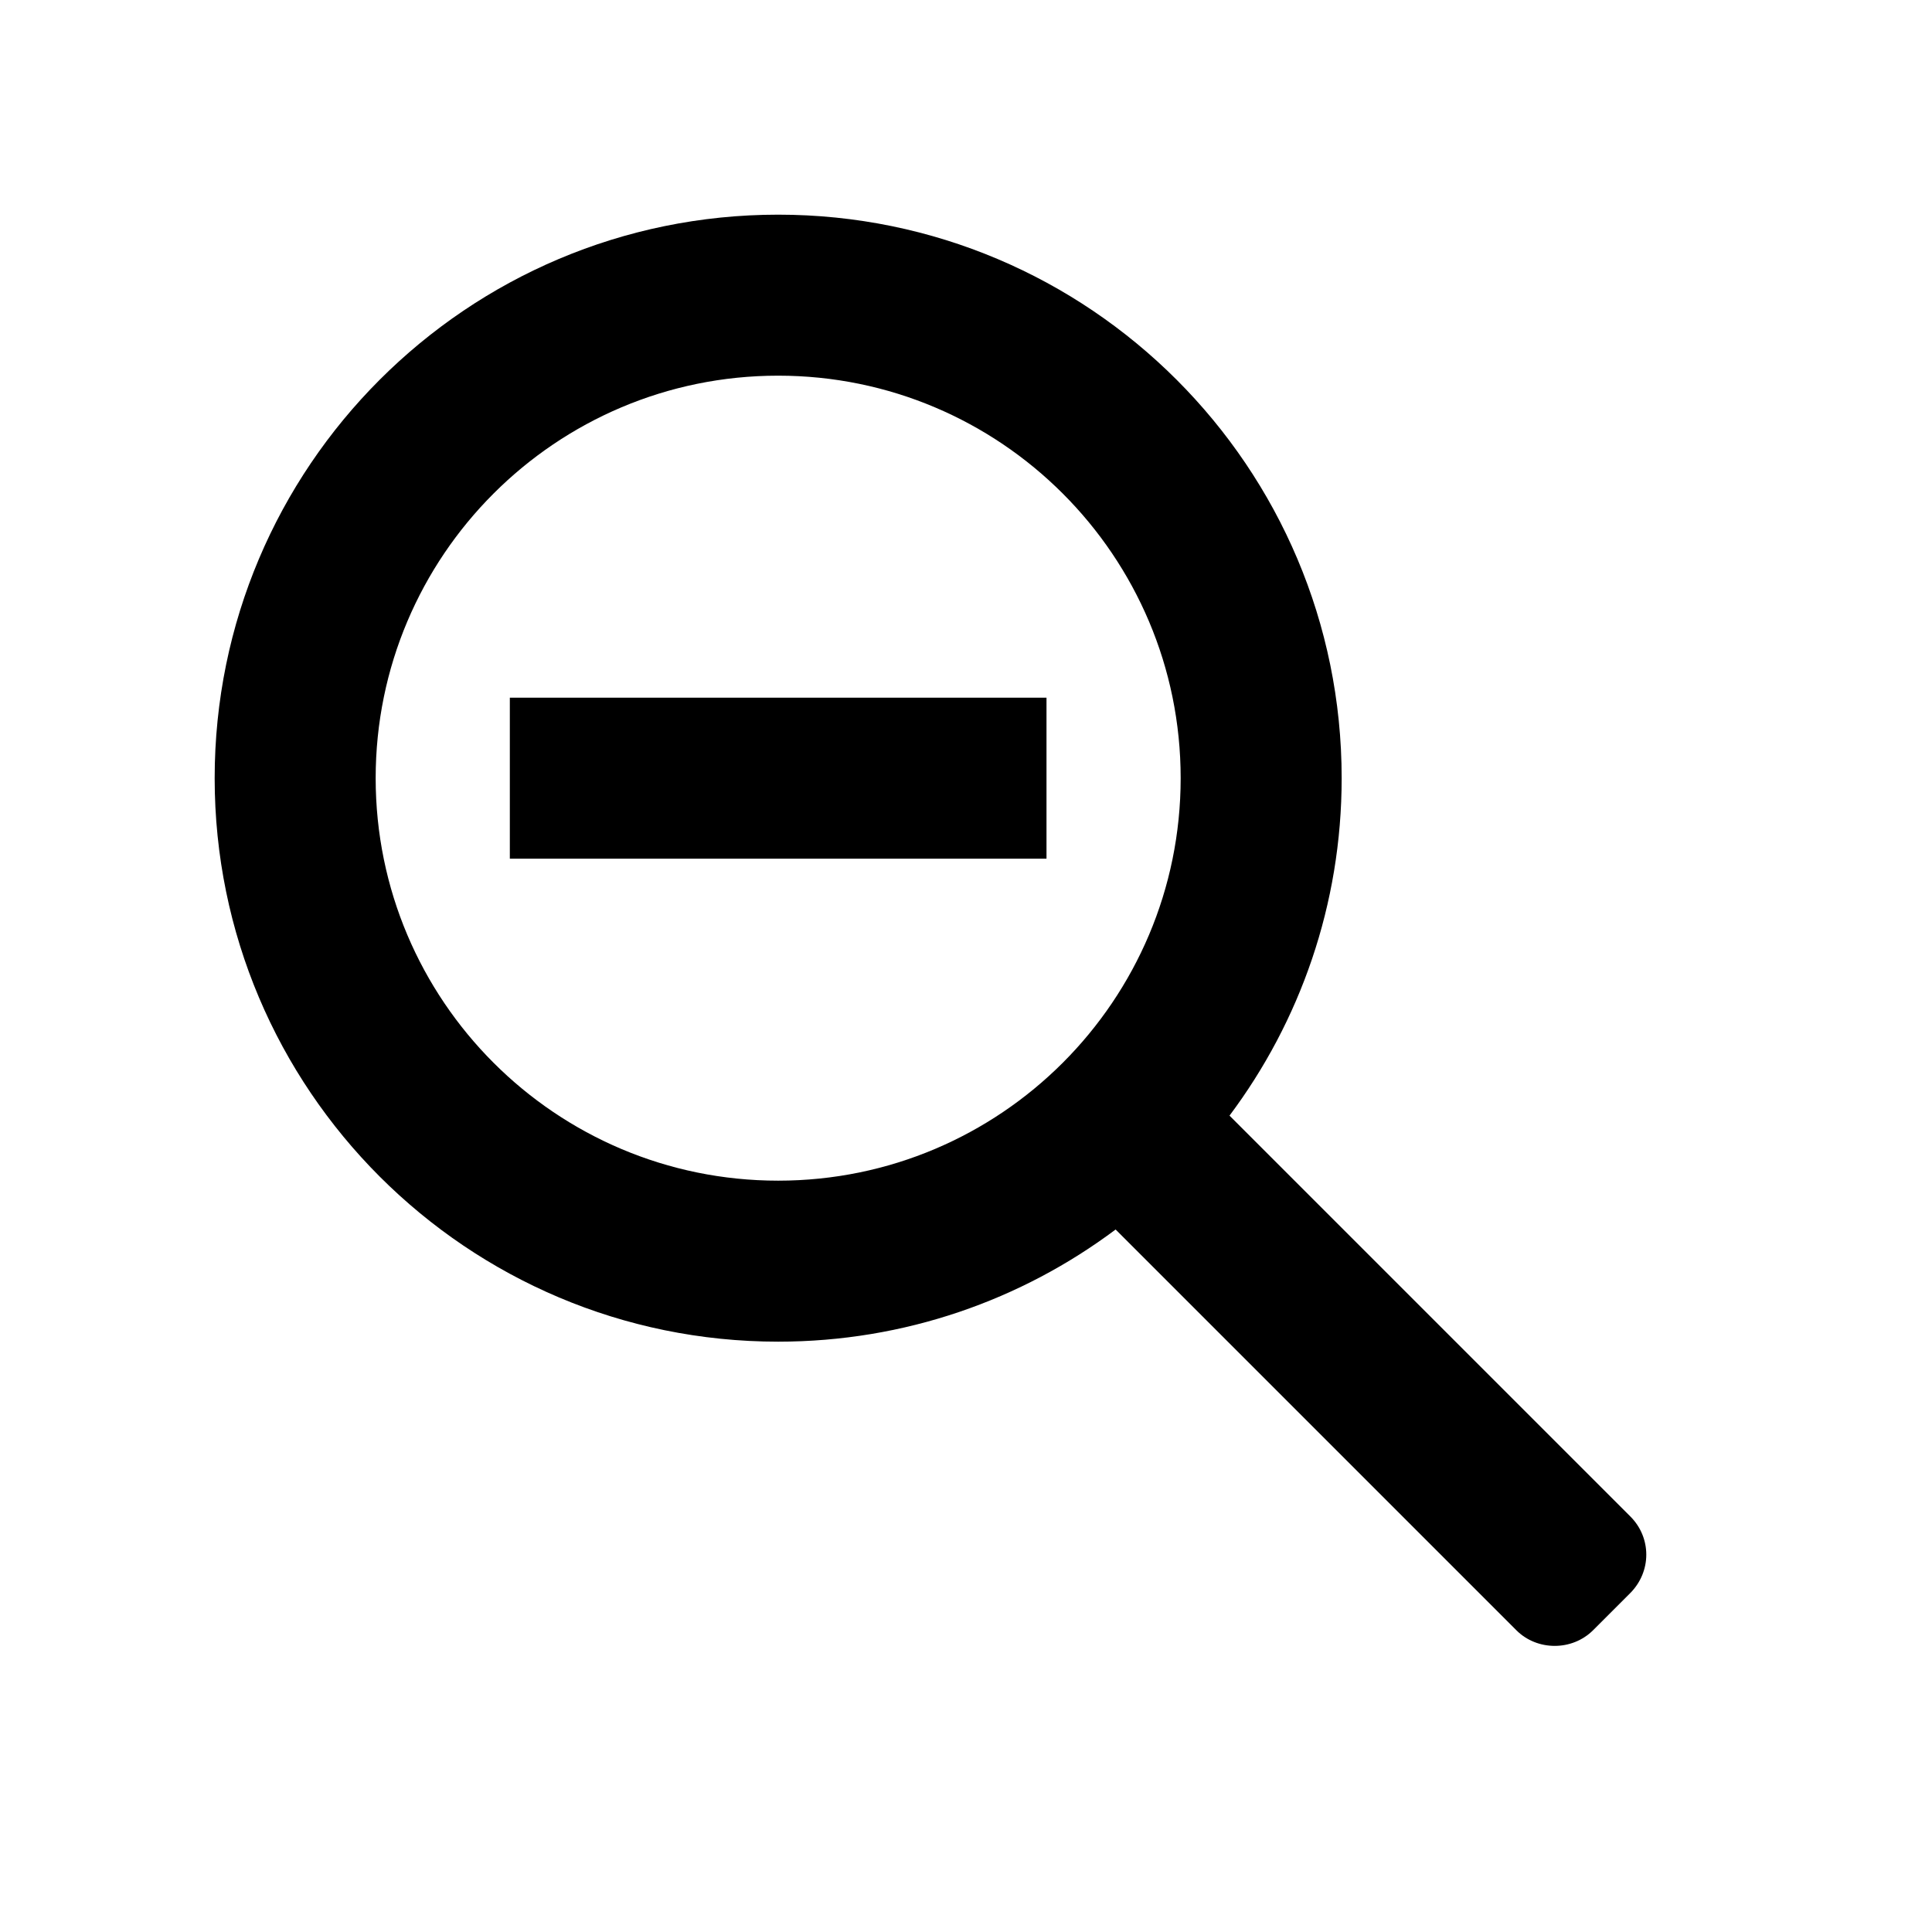 <svg width="18" height="18" viewBox="0 0 18 18" fill="none" xmlns="http://www.w3.org/2000/svg">
<path fill-rule="evenodd" clip-rule="evenodd" d="M11.455 10.394L15.19 14.129C15.387 14.326 15.389 14.642 15.187 14.844L14.844 15.187C14.646 15.385 14.321 15.381 14.129 15.19L10.394 11.455C9.518 12.111 8.429 12.5 7.25 12.5C4.351 12.5 2 10.149 2 7.25C2 4.351 4.351 2 7.25 2C10.149 2 12.5 4.351 12.5 7.25C12.5 8.429 12.111 9.518 11.455 10.394ZM7.25 11C9.321 11 11 9.321 11 7.25C11 5.179 9.321 3.5 7.25 3.5C5.179 3.5 3.5 5.179 3.5 7.25C3.5 9.321 5.179 11 7.25 11ZM4.75 6.5H9.75V8H4.75V6.5Z" fill="black" />
</svg>
